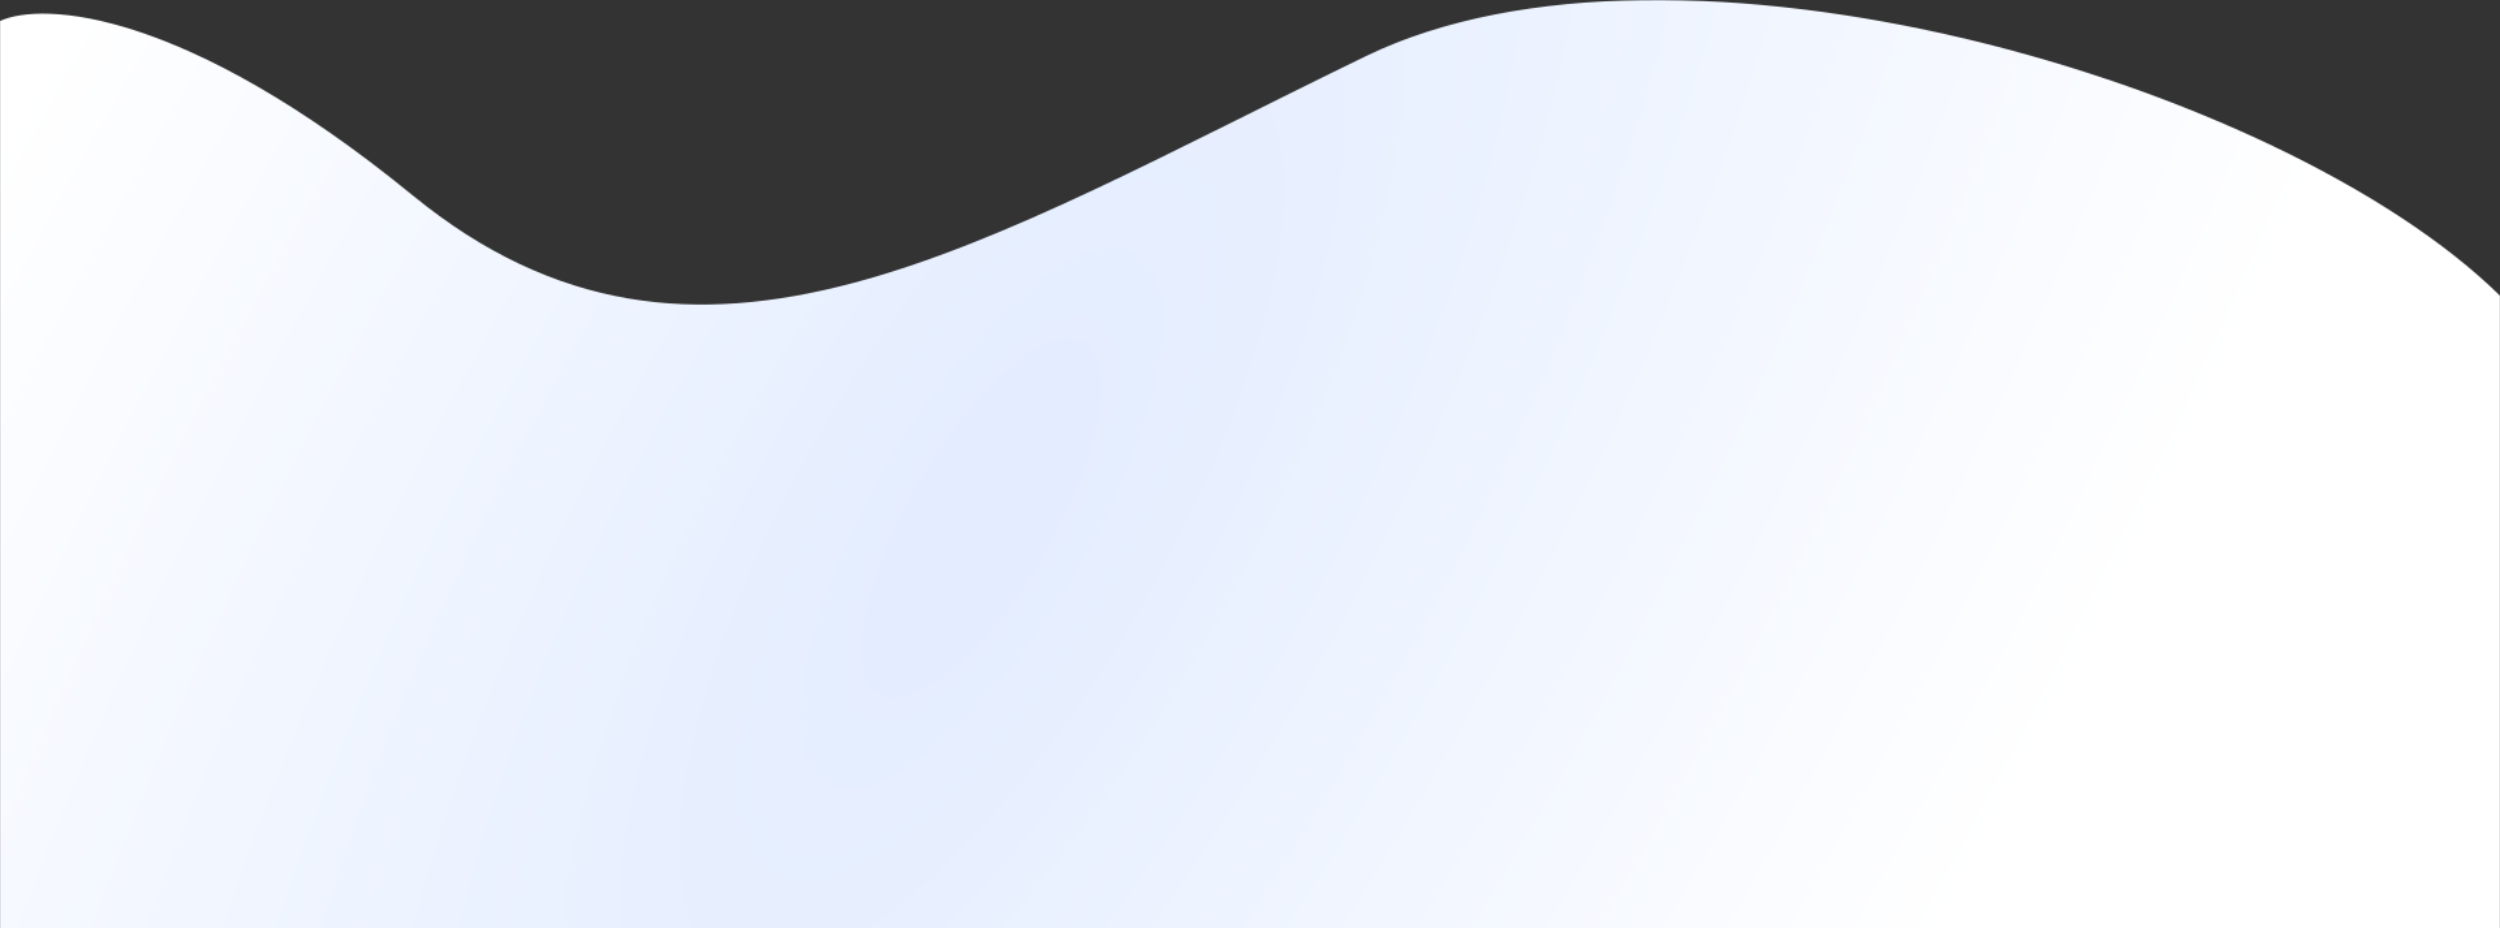 <svg width="1920" height="713" viewBox="0 0 1920 713" fill="none" xmlns="http://www.w3.org/2000/svg">
<rect x="0" y="0" width="1920" height="713" fill="#333333" stroke="none"/>
<mask id="mask0" mask-type="alpha" maskUnits="userSpaceOnUse" x="0" y="0" width="1920" height="714">
<path d="M1049 43.113C1286.6 -72.068 1752 62.11 1920 227.082L1920 713L6.10352e-05 713L1.11747e-07 16.118C32.667 1.12 141.8 6.919 317 150.095C536 329.065 752 187.089 1049 43.113Z" fill="#4F87FF"/>
</mask>
<g mask="url(#mask0)">
<rect x="1920" y="713" width="1920" height="712.88" transform="rotate(180 1920 713)" fill="url(#paint0_radial)"/>
</g>
<defs>
<radialGradient id="paint0_radial" cx="0" cy="0" r="1" gradientUnits="userSpaceOnUse" gradientTransform="translate(3084.5 1028.45) rotate(29.7) scale(869.758 2455.95)">
<stop offset="0.048" stop-color="#E4EDFF"/>
<stop offset="0.919" stop-color="white"/>
<stop offset="1" stop-color="white"/>
</radialGradient>
</defs>
</svg>
